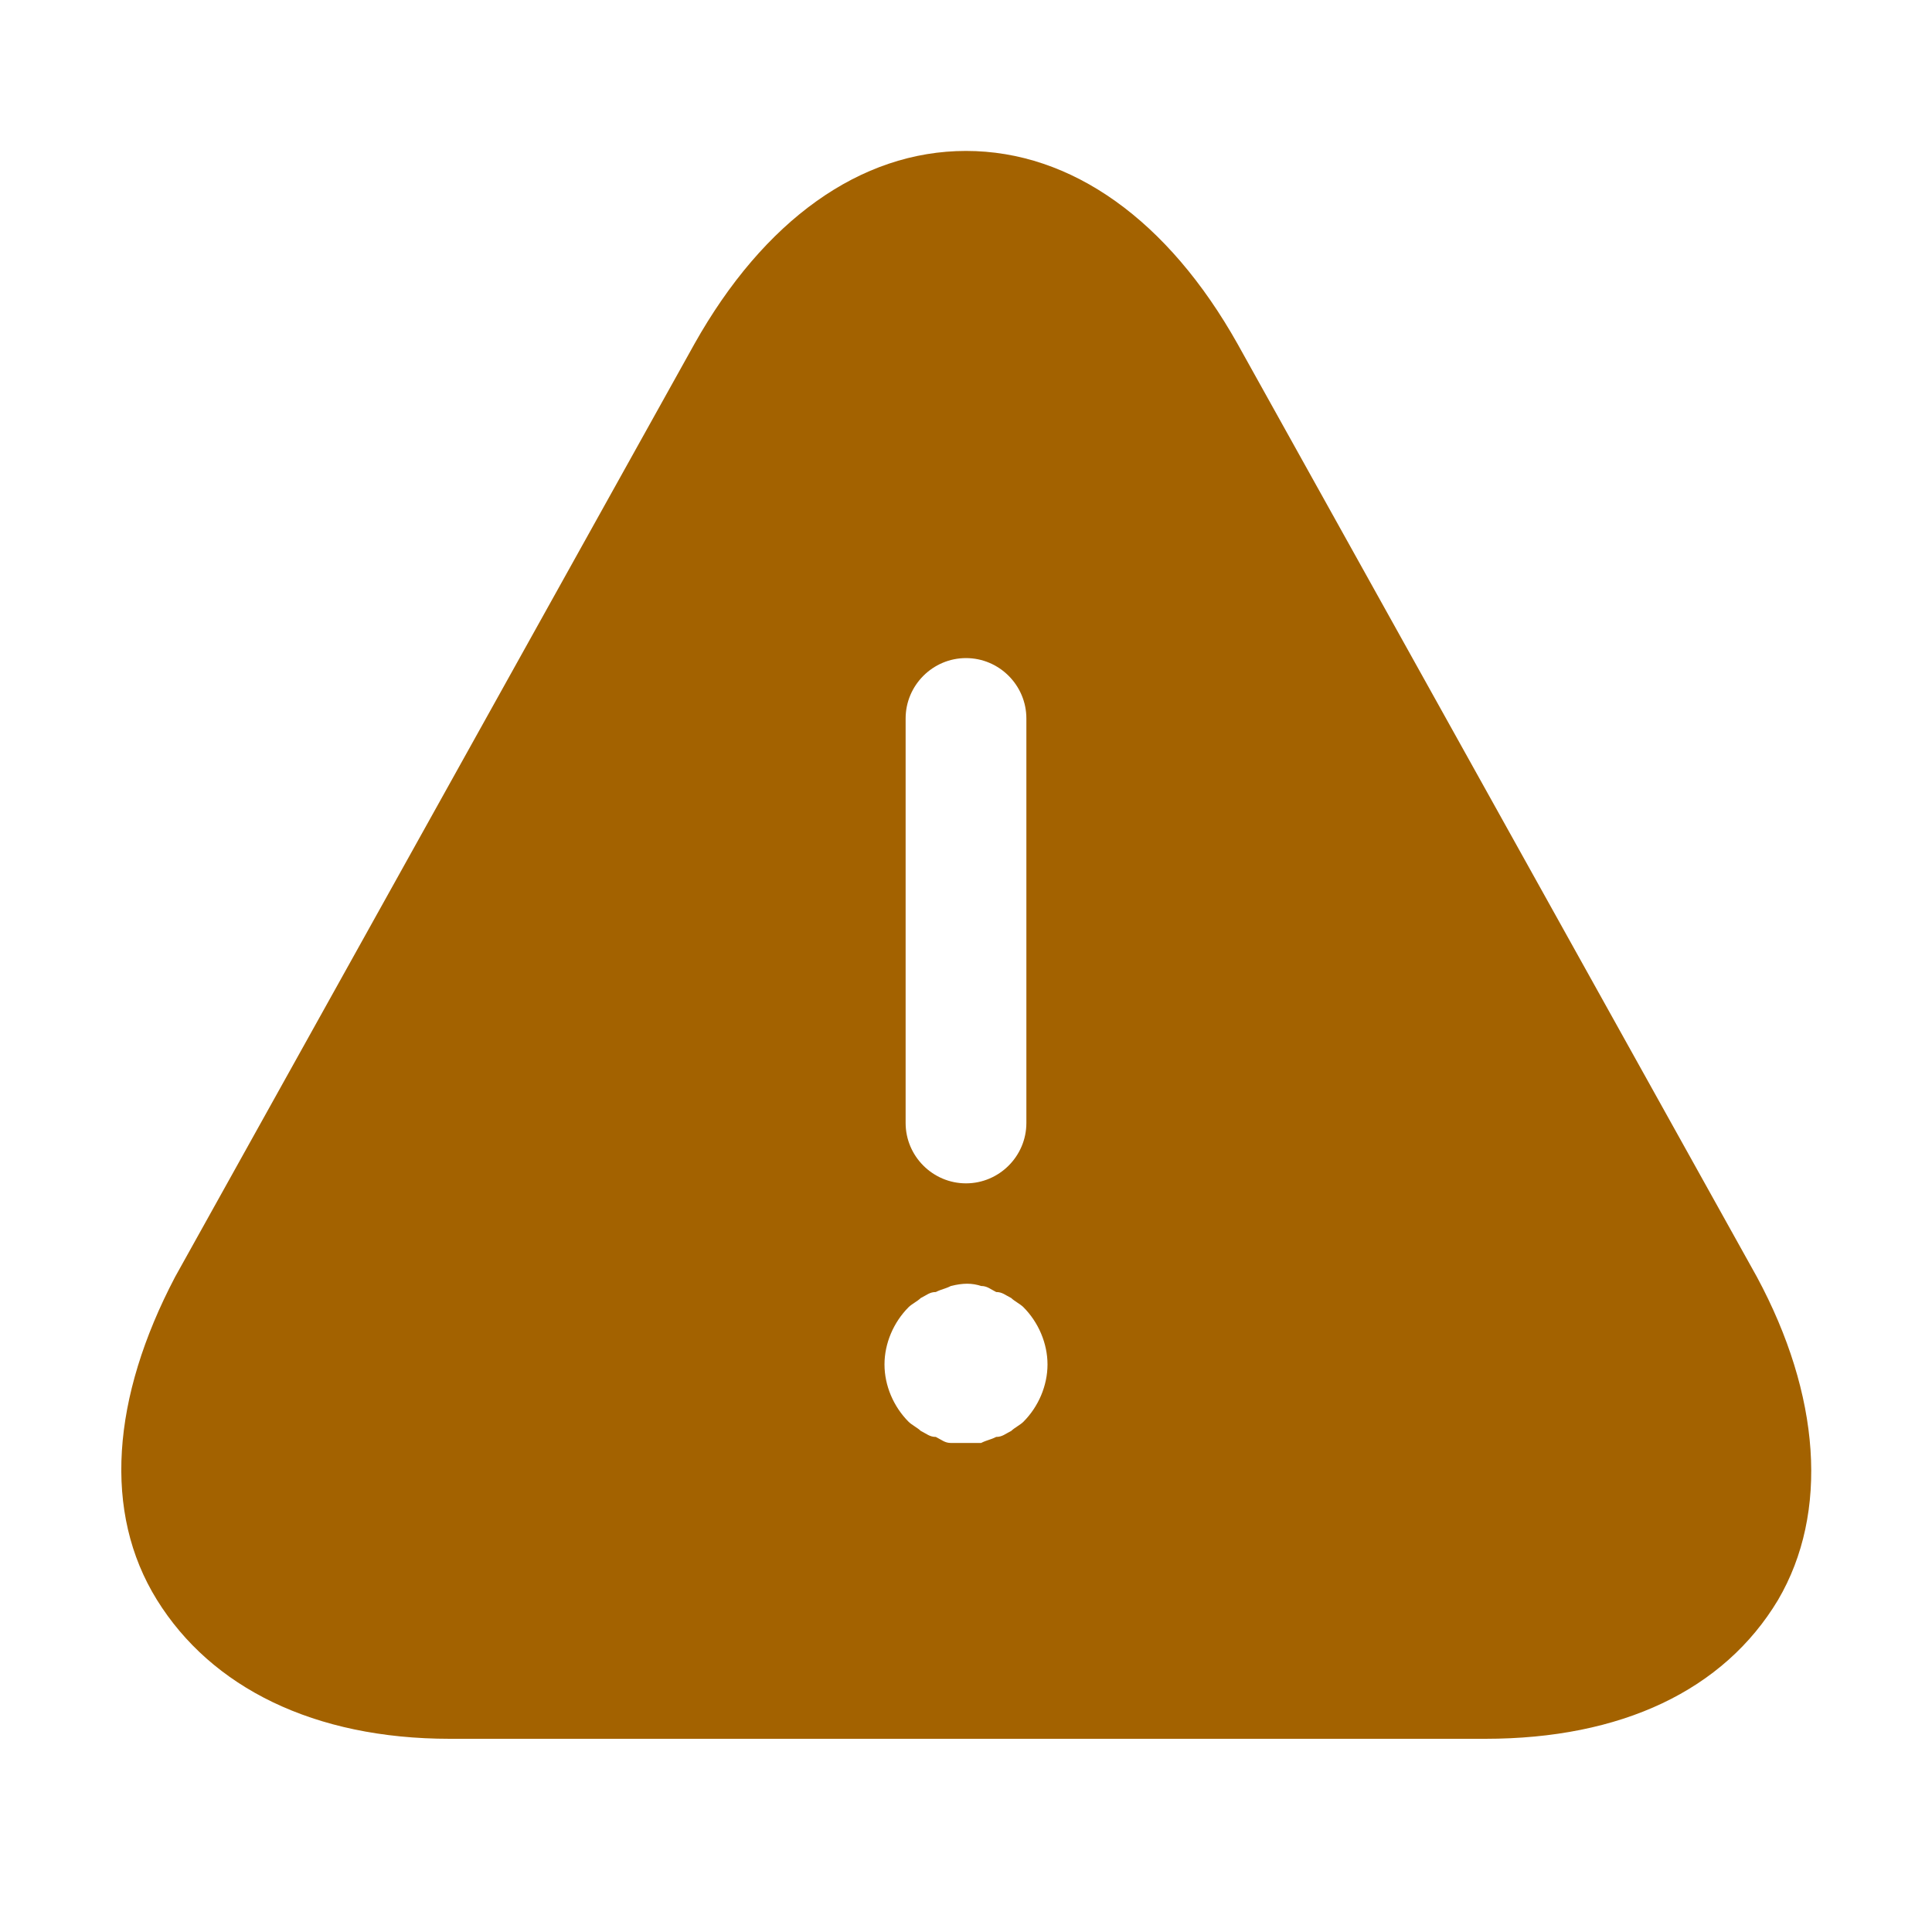 <?xml version="1.0" encoding="utf-8"?>
<!-- Generator: Adobe Illustrator 27.8.0, SVG Export Plug-In . SVG Version: 6.00 Build 0)  -->
<svg version="1.1" id="m" xmlns="http://www.w3.org/2000/svg" xmlns:xlink="http://www.w3.org/1999/xlink" x="0px" y="0px"
	 viewBox="0 0 64 64" style="enable-background:new 0 0 64 64;" xml:space="preserve">
<style type="text/css">
	.st0{fill:#A36200;}
</style>
<path id="o" class="st0" d="M58.2,42.3L41,11.4C38.7,7.3,35.5,5,32,5s-6.7,2.3-9,6.4L5.8,42.3C3.7,46.3,3.4,50.1,5.2,53
	s5.2,4.6,9.7,4.6h34.3c4.5,0,7.9-1.6,9.7-4.6C60.6,50.1,60.3,46.2,58.2,42.3L58.2,42.3z M30,23.8c0-1.1,0.9-2,2-2c1.1,0,2,0.9,2,2
	v13.4c0,1.1-0.9,2-2,2s-2-0.9-2-2C30,37.2,30,23.8,30,23.8z M33.9,47.1c-0.1,0.1-0.3,0.2-0.4,0.3c-0.2,0.1-0.3,0.2-0.5,0.2
	c-0.2,0.1-0.3,0.1-0.5,0.2c-0.2,0-0.3,0-0.5,0s-0.4,0-0.5,0c-0.2,0-0.3-0.1-0.5-0.2c-0.2,0-0.3-0.1-0.5-0.2
	c-0.1-0.1-0.3-0.2-0.4-0.3c-0.5-0.5-0.8-1.2-0.8-1.9s0.3-1.4,0.8-1.9c0.1-0.1,0.3-0.2,0.4-0.3c0.2-0.1,0.3-0.2,0.5-0.2
	c0.2-0.1,0.3-0.1,0.5-0.2c0.4-0.1,0.7-0.1,1,0c0.2,0,0.3,0.1,0.5,0.2c0.2,0,0.3,0.1,0.5,0.2c0.1,0.1,0.3,0.2,0.4,0.3
	c0.5,0.5,0.8,1.2,0.8,1.9S34.4,46.6,33.9,47.1z"/>
</svg>
